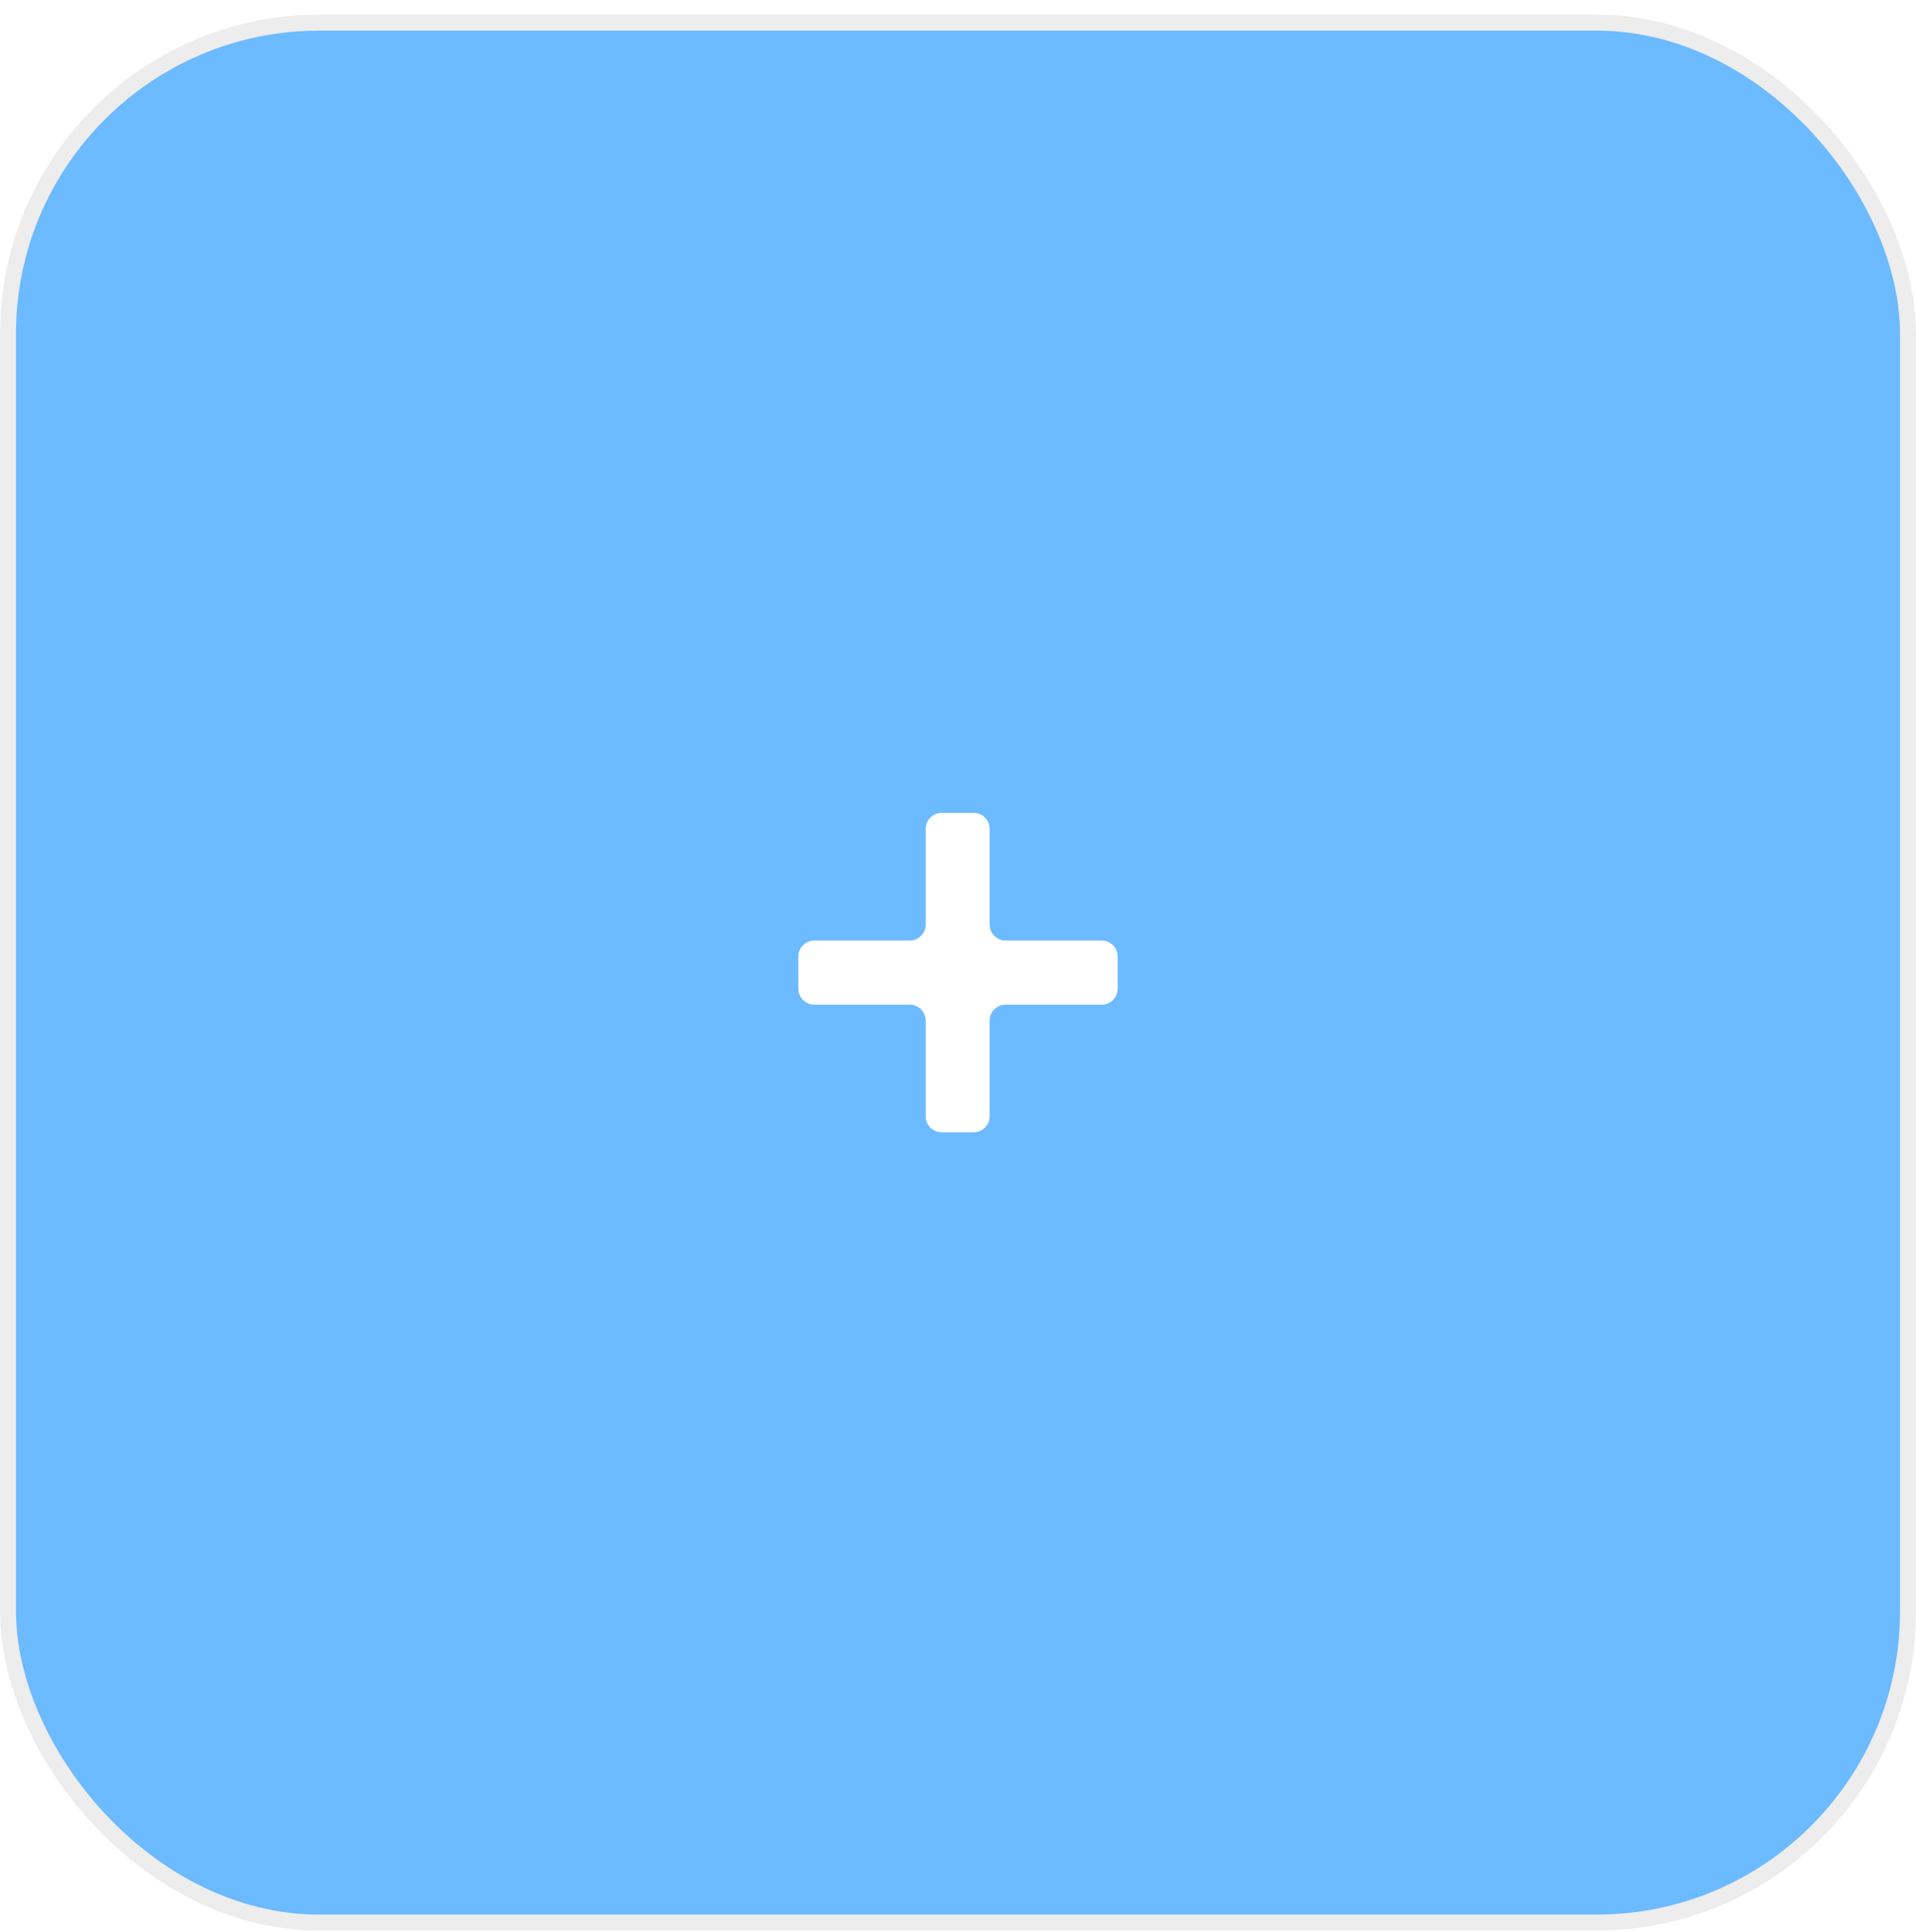 <svg width="120" height="121" viewBox="0 0 120 121" fill="none" xmlns="http://www.w3.org/2000/svg">
<rect x="0.5" y="1.418" width="119" height="119" rx="19.5" fill="#6CBAFF"/>
<rect x="0.5" y="1.418" width="119" height="119" rx="19.5" stroke="#EDEDED"/>
<g filter="url(#filter0_b_110_957)">
<rect x="96" y="11.918" width="14" height="14" rx="7" fill="white" fill-opacity="0.01"/>
</g>
<path d="M58.975 70.918C58.423 70.918 57.975 70.471 57.975 69.918V63.927C57.975 63.374 57.527 62.927 56.975 62.927H51C50.448 62.927 50 62.479 50 61.927V59.91C50 59.358 50.448 58.91 51 58.91H56.975C57.527 58.91 57.975 58.462 57.975 57.91V51.918C57.975 51.366 58.423 50.918 58.975 50.918H60.983C61.536 50.918 61.983 51.366 61.983 51.918V57.91C61.983 58.462 62.431 58.91 62.983 58.91H69C69.552 58.91 70 59.358 70 59.91V61.927C70 62.479 69.552 62.927 69 62.927H62.983C62.431 62.927 61.983 63.374 61.983 63.927V69.918C61.983 70.471 61.536 70.918 60.983 70.918H58.975Z" fill="white"/>
<defs>
<filter id="filter0_b_110_957" x="94" y="9.918" width="18" height="18" filterUnits="userSpaceOnUse" color-interpolation-filters="sRGB">
<feFlood flood-opacity="0" result="BackgroundImageFix"/>
<feGaussianBlur in="BackgroundImageFix" stdDeviation="1"/>
<feComposite in2="SourceAlpha" operator="in" result="effect1_backgroundBlur_110_957"/>
<feBlend mode="normal" in="SourceGraphic" in2="effect1_backgroundBlur_110_957" result="shape"/>
</filter>
</defs>
</svg>
